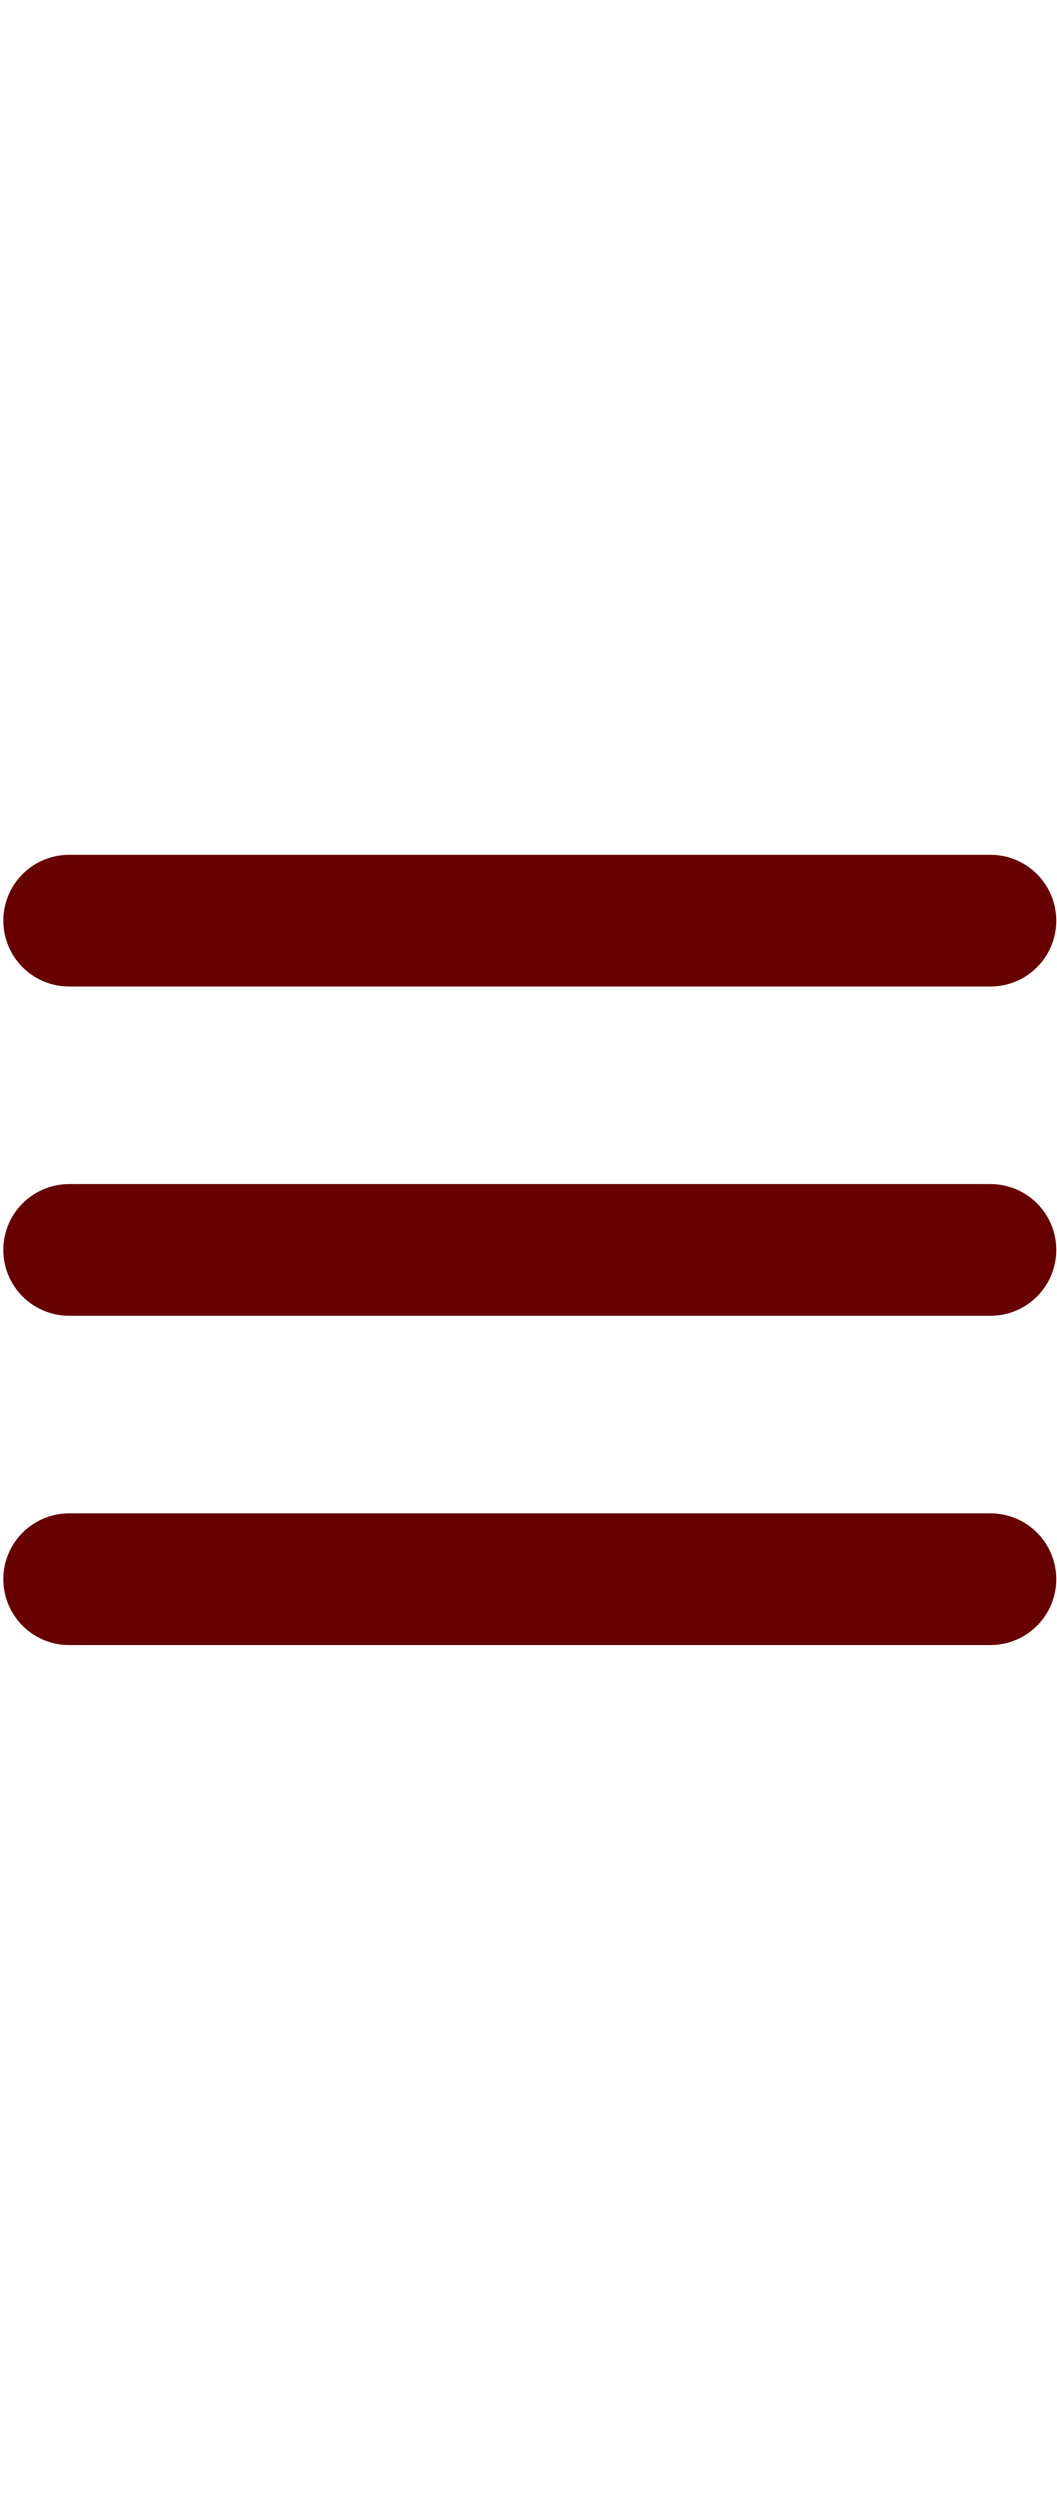 <svg width="22" height="52" viewBox="0 0 242 182" fill="none" xmlns="http://www.w3.org/2000/svg">
<path d="M15.828 15.645H226.767" stroke="#670000" stroke-width="30.134" stroke-linecap="round" stroke-linejoin="round"/>
<path d="M15.828 90.98H226.767" stroke="#670000" stroke-width="30.134" stroke-linecap="round" stroke-linejoin="round"/>
<path d="M15.828 166.315H226.767" stroke="#670000" stroke-width="30.134" stroke-linecap="round" stroke-linejoin="round"/>
</svg>
